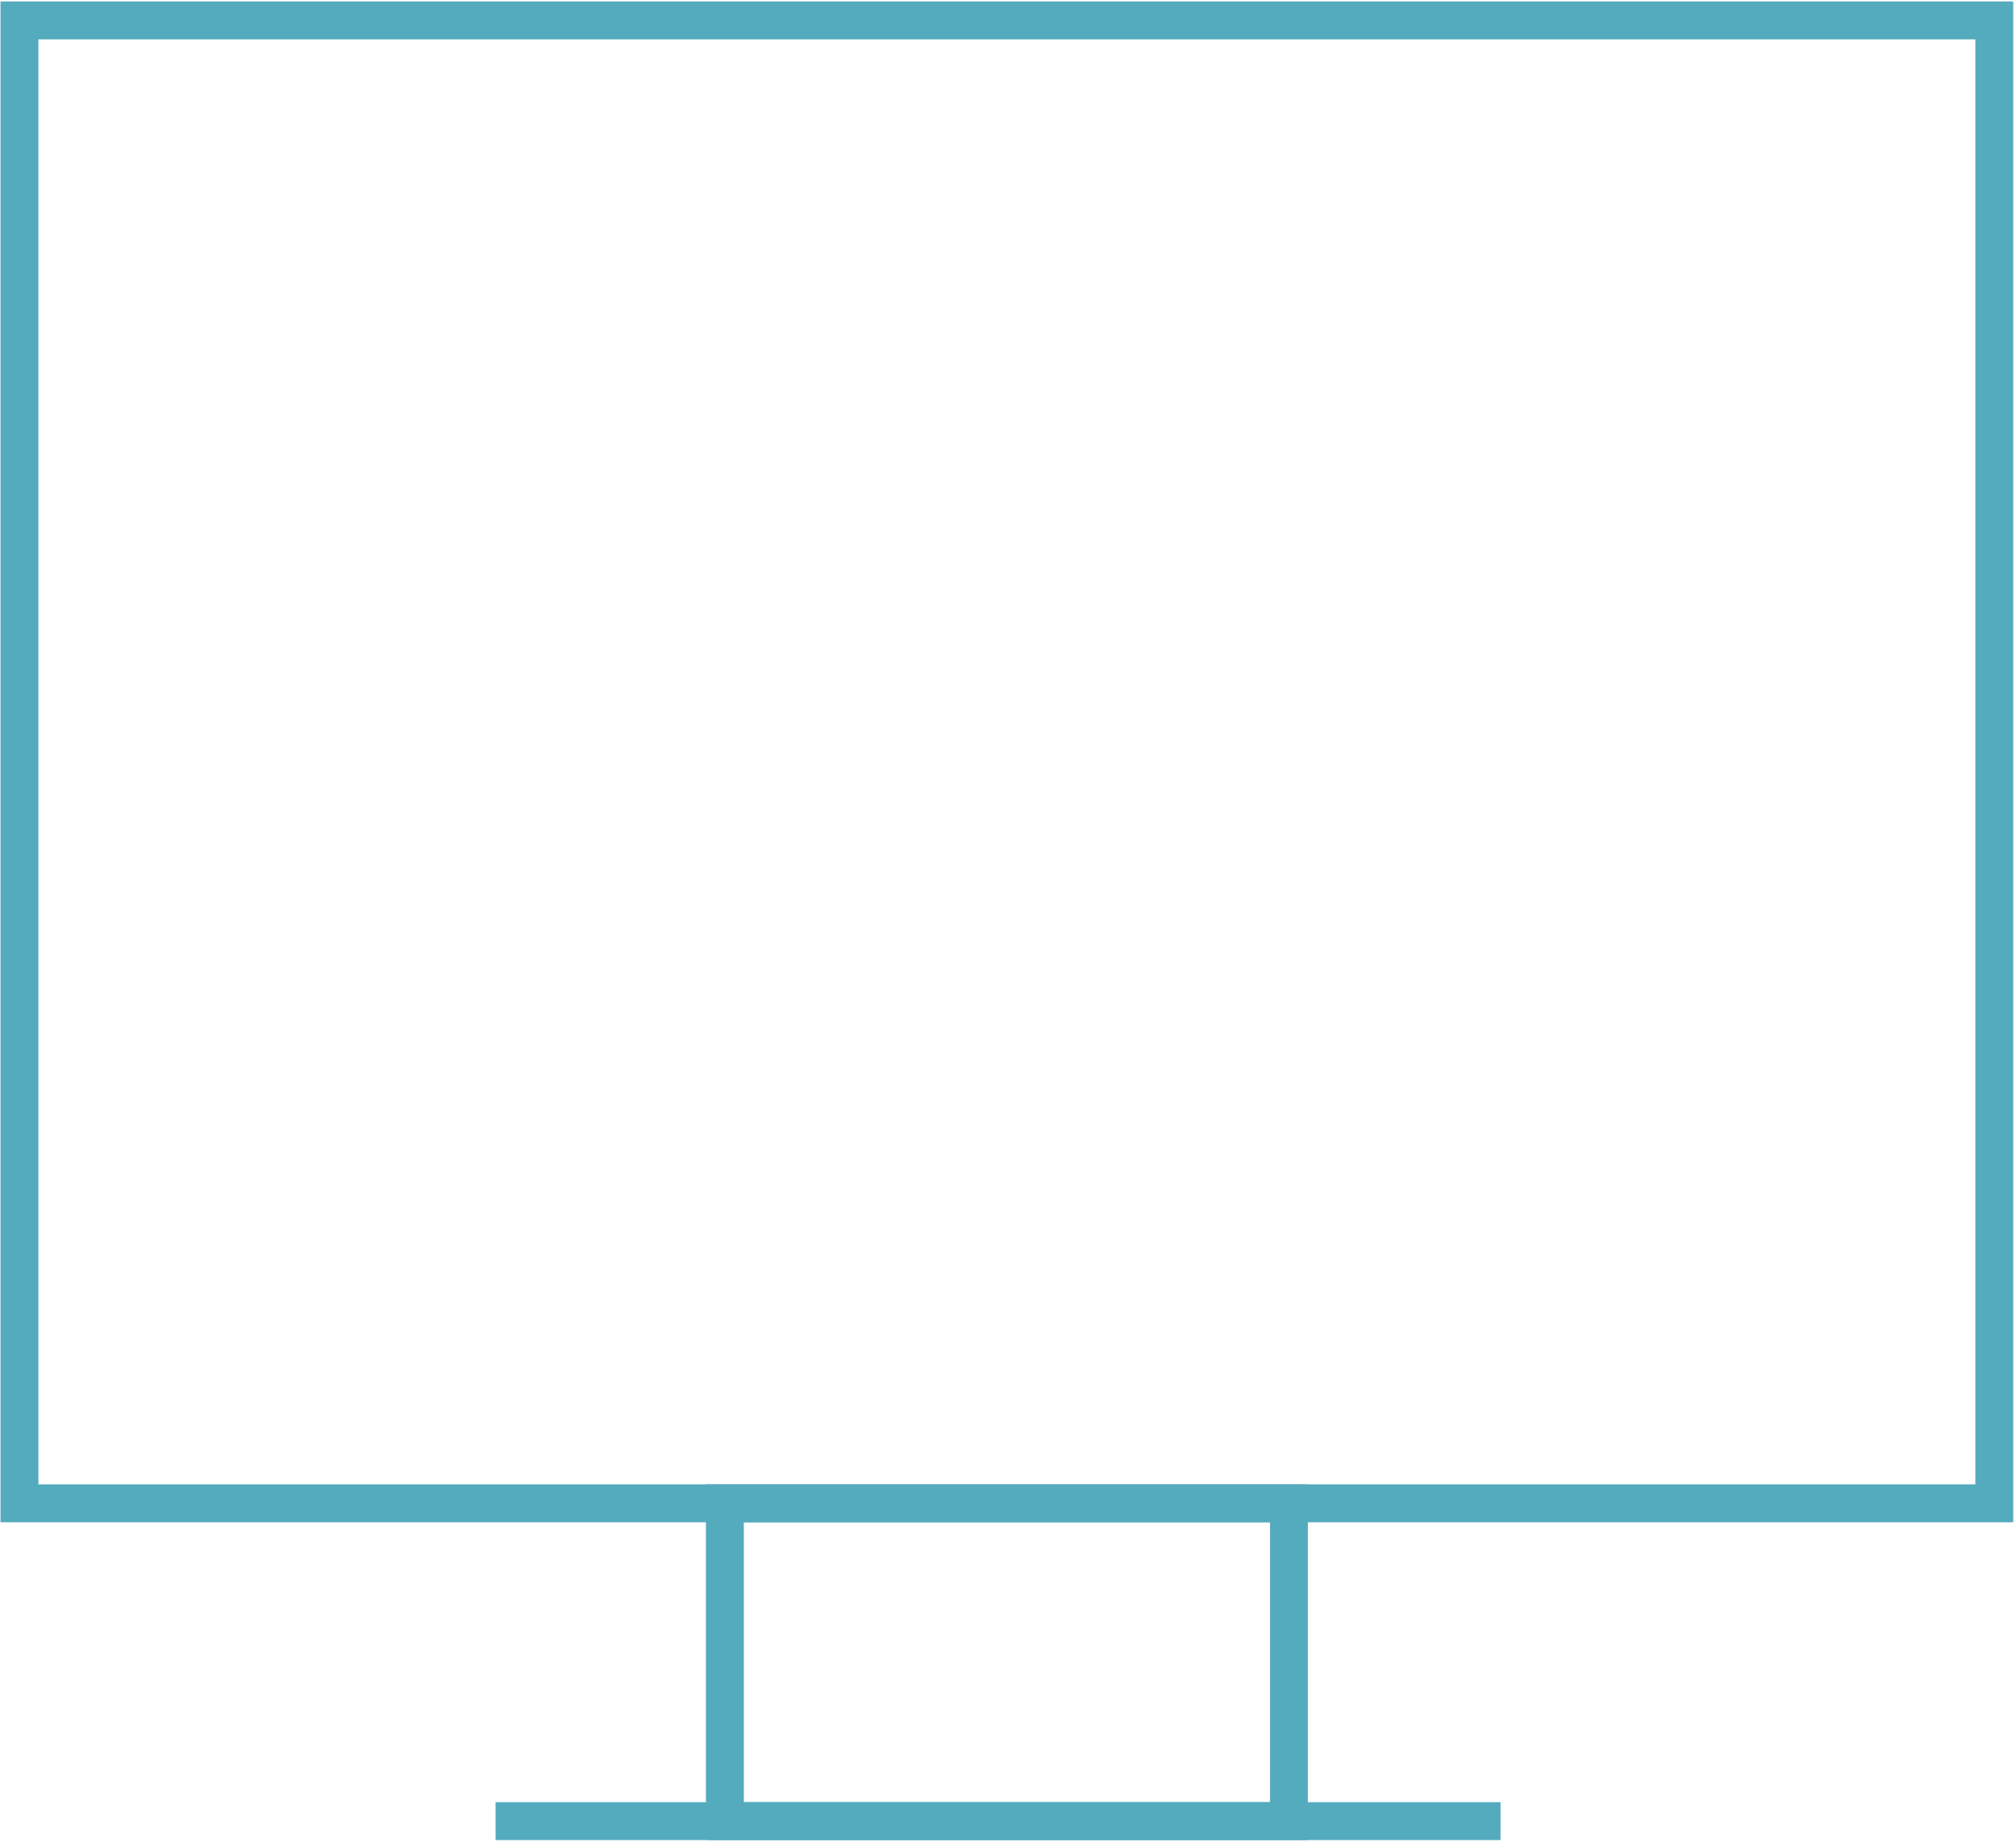 <?xml version="1.0" encoding="UTF-8" standalone="no"?>
<svg width="266px" height="243px" viewBox="0 0 266 243" version="1.1" xmlns="http://www.w3.org/2000/svg" xmlns:xlink="http://www.w3.org/1999/xlink" xmlns:sketch="http://www.bohemiancoding.com/sketch/ns">
    <title>device-6</title>
    <description>Created with Sketch (http://www.bohemiancoding.com/sketch)</description>
    <defs></defs>
    <g id="Page-1" stroke="none" stroke-width="1" fill="none" fill-rule="evenodd" sketch:type="MSPage">
        <g id="device-6" sketch:type="MSLayerGroup" transform="translate(3.291, 2.951)" stroke="#54ABBD" stroke-width="5">
            <path d="M-0.725,-0.258 L259.845,-0.258 L259.845,195.384 L-0.725,195.384 L-0.725,-0.258 Z" id="Path" sketch:type="MSShapeGroup"></path>
            <path d="M92.352,195.384 L166.778,195.384 L166.778,237.311 L92.352,237.311 L92.352,195.384 Z" id="Path" sketch:type="MSShapeGroup"></path>
            <path d="M62.096,237.311 L194.695,237.311 L62.096,237.311 Z" id="Path" sketch:type="MSShapeGroup"></path>
        </g>
    </g>
</svg>